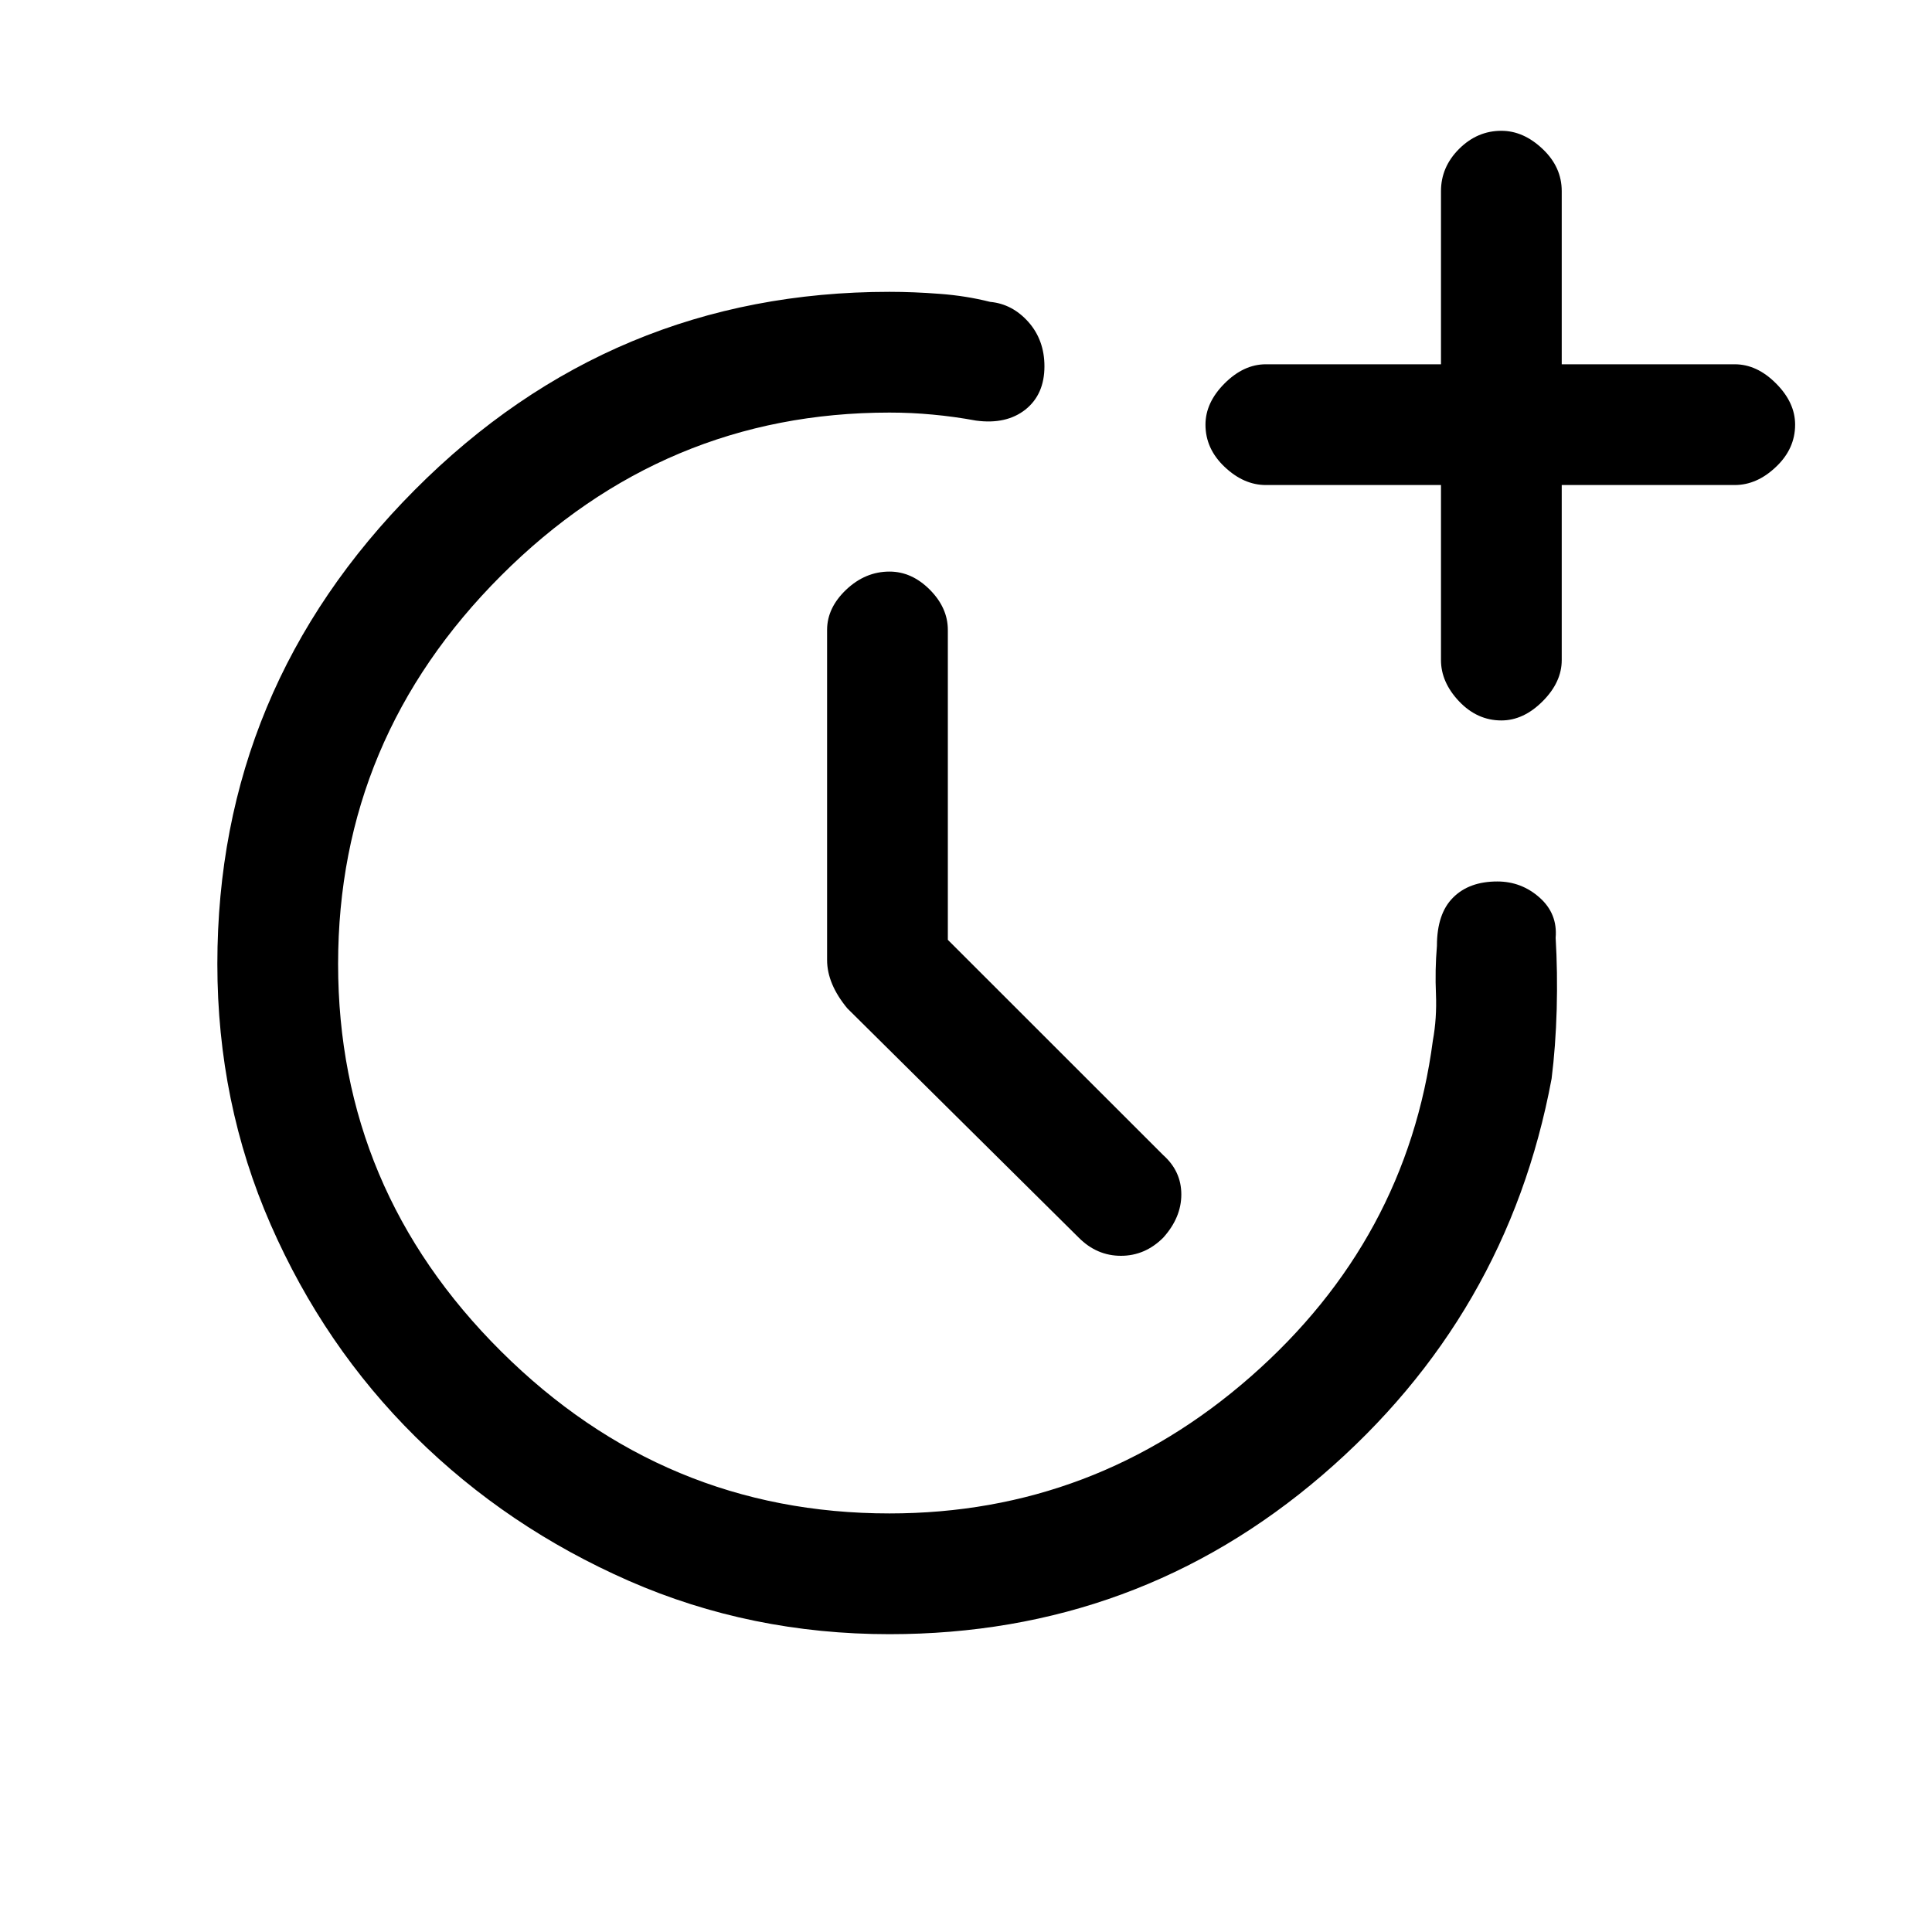 <svg xmlns="http://www.w3.org/2000/svg" height="20" width="20"><path d="M9.208 16.917Q7.771 16.917 6.51 16.365Q5.25 15.812 4.302 14.875Q3.354 13.938 2.802 12.677Q2.25 11.417 2.25 9.979Q2.25 7.125 4.292 5.073Q6.333 3.021 9.208 3.021Q9.458 3.021 9.729 3.042Q10 3.062 10.25 3.125Q10.479 3.146 10.646 3.333Q10.812 3.521 10.812 3.792Q10.812 4.083 10.615 4.24Q10.417 4.396 10.104 4.354Q9.875 4.312 9.656 4.292Q9.438 4.271 9.208 4.271Q6.875 4.271 5.188 5.958Q3.5 7.646 3.5 9.979Q3.5 12.312 5.188 13.99Q6.875 15.667 9.208 15.667Q11.333 15.667 12.948 14.25Q14.562 12.833 14.833 10.771Q14.875 10.542 14.865 10.292Q14.854 10.042 14.875 9.792Q14.875 9.458 15.042 9.292Q15.208 9.125 15.5 9.125Q15.75 9.125 15.938 9.292Q16.125 9.458 16.104 9.708Q16.125 10.062 16.115 10.448Q16.104 10.833 16.062 11.167Q15.604 13.625 13.688 15.271Q11.771 16.917 9.208 16.917ZM15.542 7.458Q15.292 7.458 15.104 7.26Q14.917 7.062 14.917 6.833V5.021H13.104Q12.875 5.021 12.677 4.833Q12.479 4.646 12.479 4.396Q12.479 4.167 12.677 3.969Q12.875 3.771 13.104 3.771H14.917V1.979Q14.917 1.729 15.104 1.542Q15.292 1.354 15.542 1.354Q15.771 1.354 15.969 1.542Q16.167 1.729 16.167 1.979V3.771H17.958Q18.188 3.771 18.385 3.969Q18.583 4.167 18.583 4.396Q18.583 4.646 18.385 4.833Q18.188 5.021 17.958 5.021H16.167V6.833Q16.167 7.062 15.969 7.26Q15.771 7.458 15.542 7.458ZM11.167 12.812 8.771 10.438Q8.667 10.312 8.615 10.188Q8.562 10.062 8.562 9.938V6.521Q8.562 6.292 8.76 6.104Q8.958 5.917 9.208 5.917Q9.438 5.917 9.625 6.104Q9.812 6.292 9.812 6.521V9.729L12.042 11.958Q12.229 12.125 12.229 12.365Q12.229 12.604 12.042 12.812Q11.854 13 11.604 13Q11.354 13 11.167 12.812Z"/></svg>